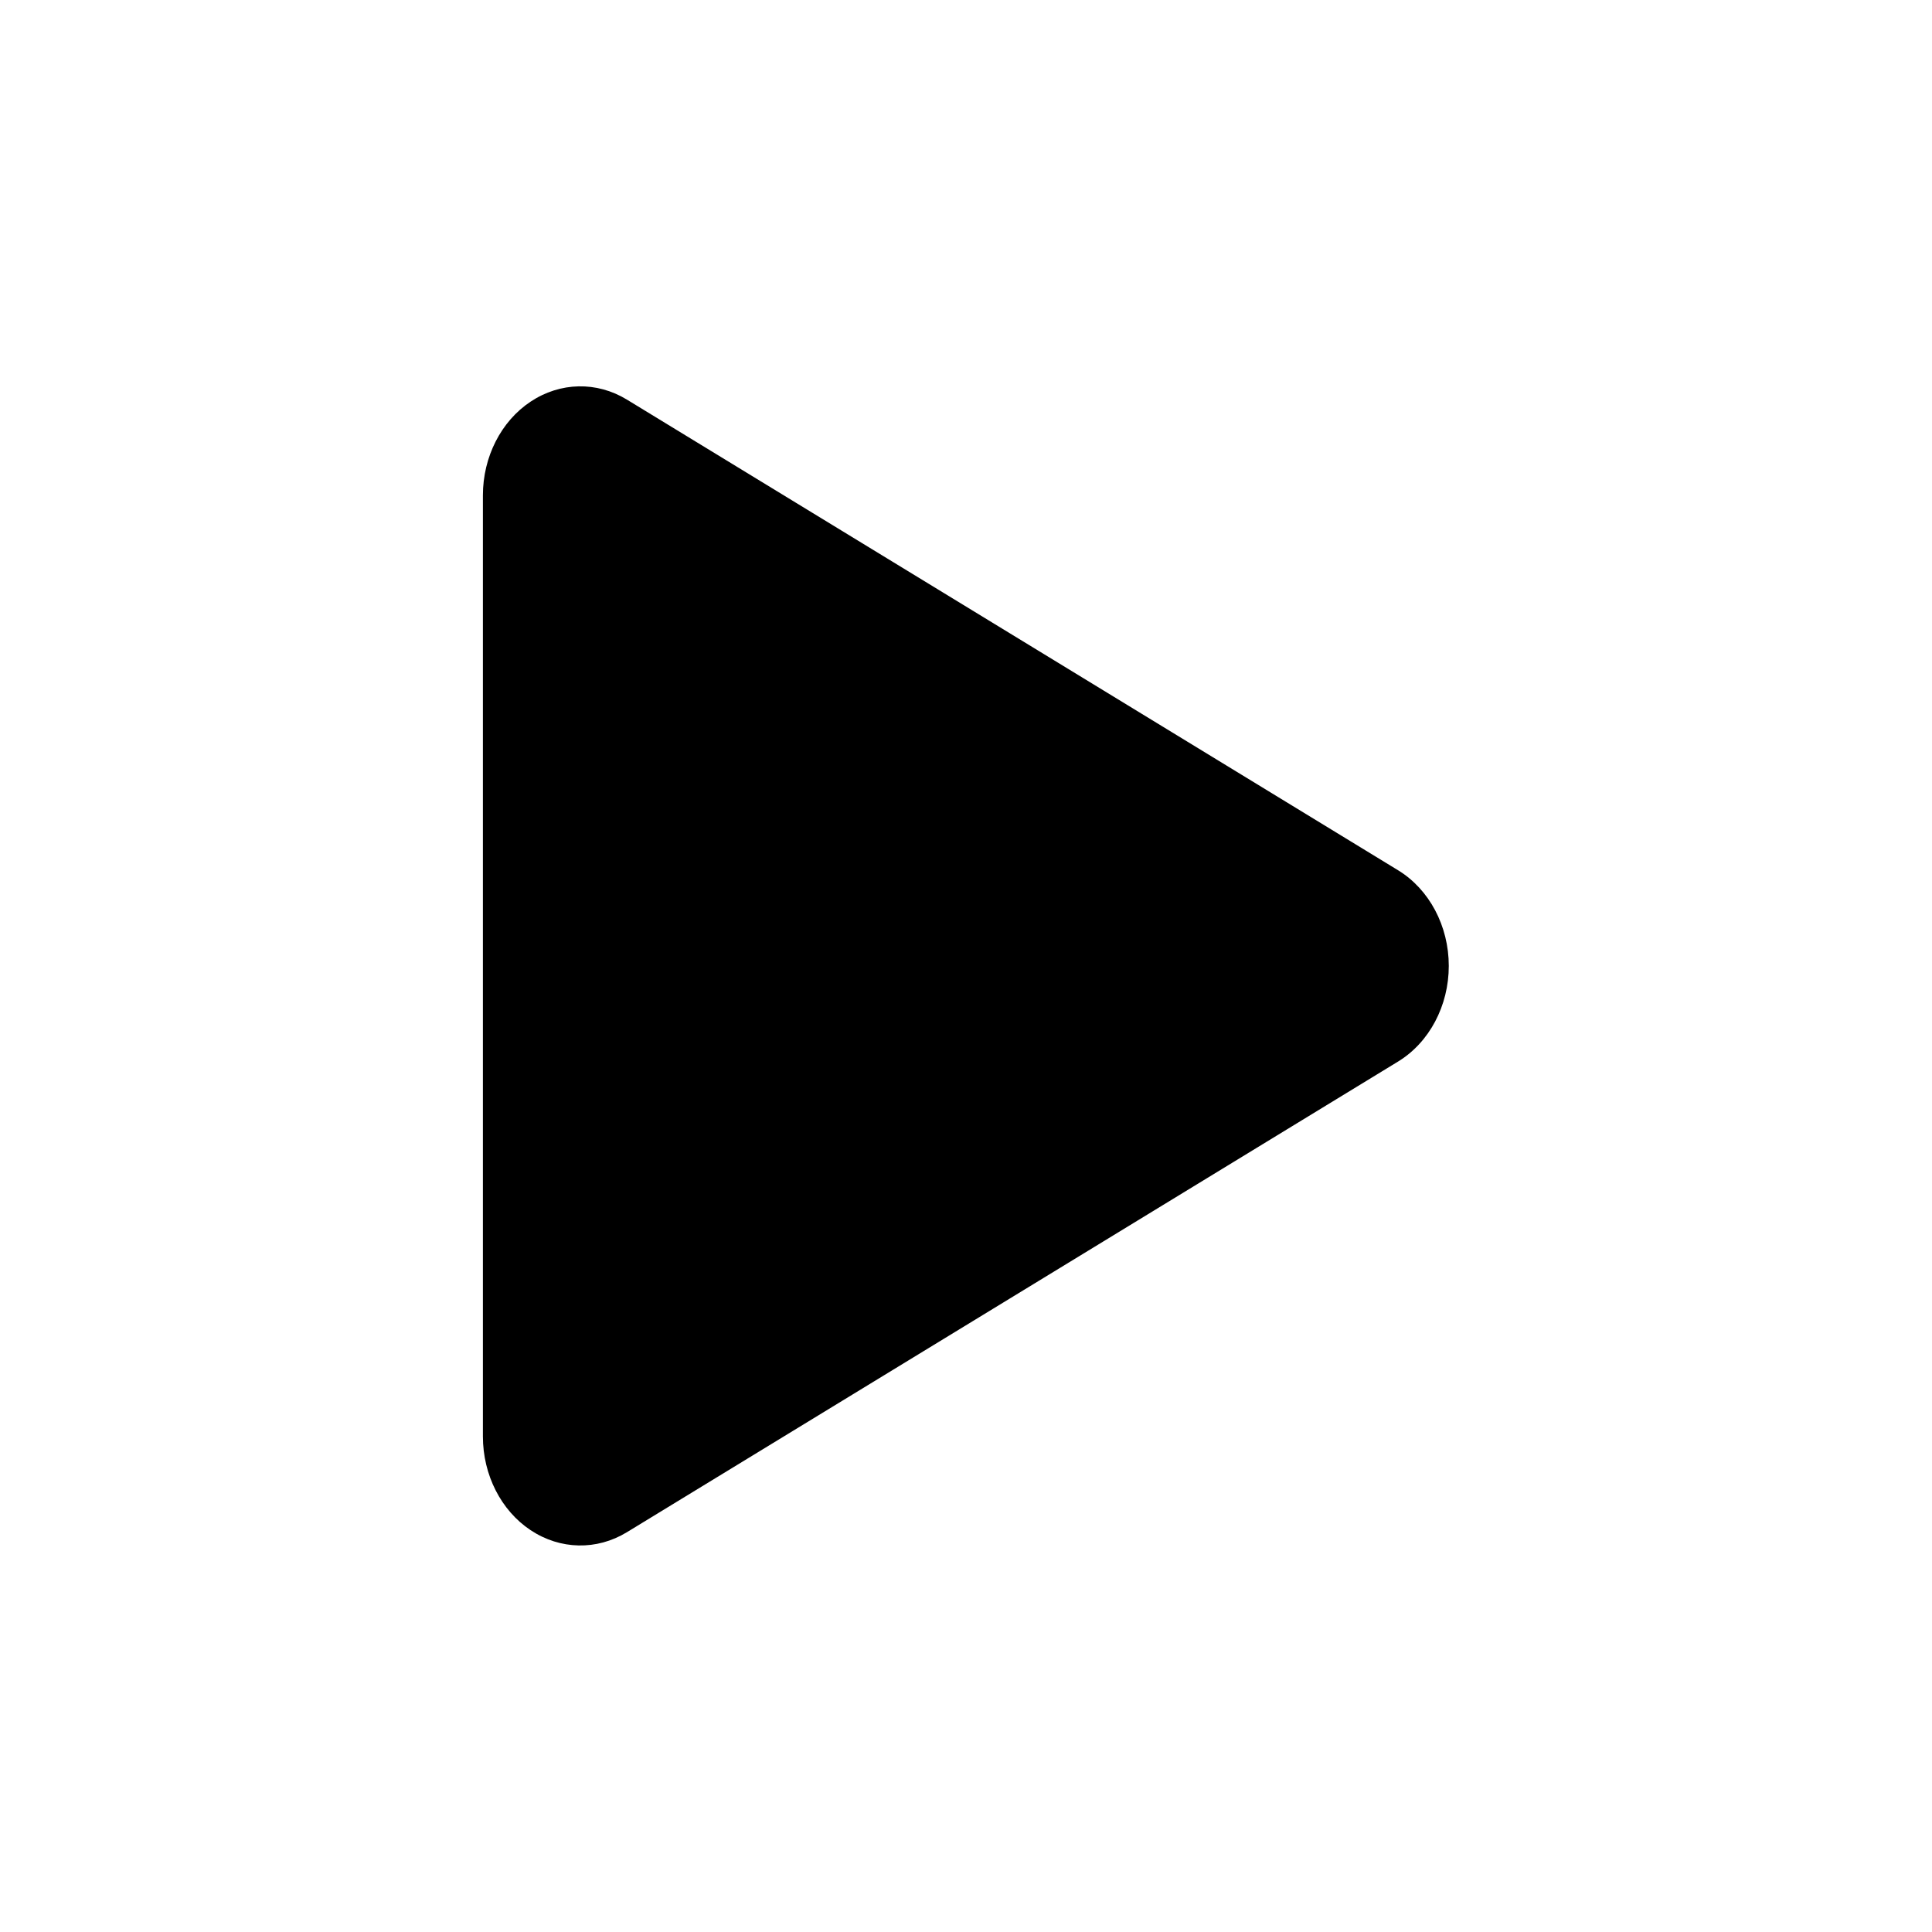 <?xml version="1.0" encoding="UTF-8" standalone="no"?>
<!DOCTYPE svg PUBLIC "-//W3C//DTD SVG 1.1//EN" "http://www.w3.org/Graphics/SVG/1.1/DTD/svg11.dtd">
<svg width="20px" height="20px" version="1.1" xmlns="http://www.w3.org/2000/svg" xmlns:xlink="http://www.w3.org/1999/xlink" xml:space="preserve" xmlns:serif="http://www.serif.com/" style="fill-rule:evenodd;clip-rule:evenodd;stroke-linejoin:round;stroke-miterlimit:2;">
    <rect x="0" y="0" width="20" height="20" style="fill-opacity:0;"/>
    <g transform="matrix(1.345,0,0,1.29,-3.071,-1.611)">
        <path d="M7.109,4.456C6.877,4.308 6.595,4.314 6.367,4.472C6.14,4.629 6,4.915 6,5.224L6,12.776C6,13.085 6.14,13.371 6.367,13.528C6.595,13.686 6.877,13.692 7.109,13.544C8.655,12.561 11.446,10.784 13.043,9.768C13.284,9.615 13.434,9.32 13.434,9C13.434,8.68 13.284,8.385 13.043,8.232C11.446,7.216 8.655,5.439 7.109,4.456Z" style="fill:black;fill-rule:nonzero;"/>
    </g>
</svg>
